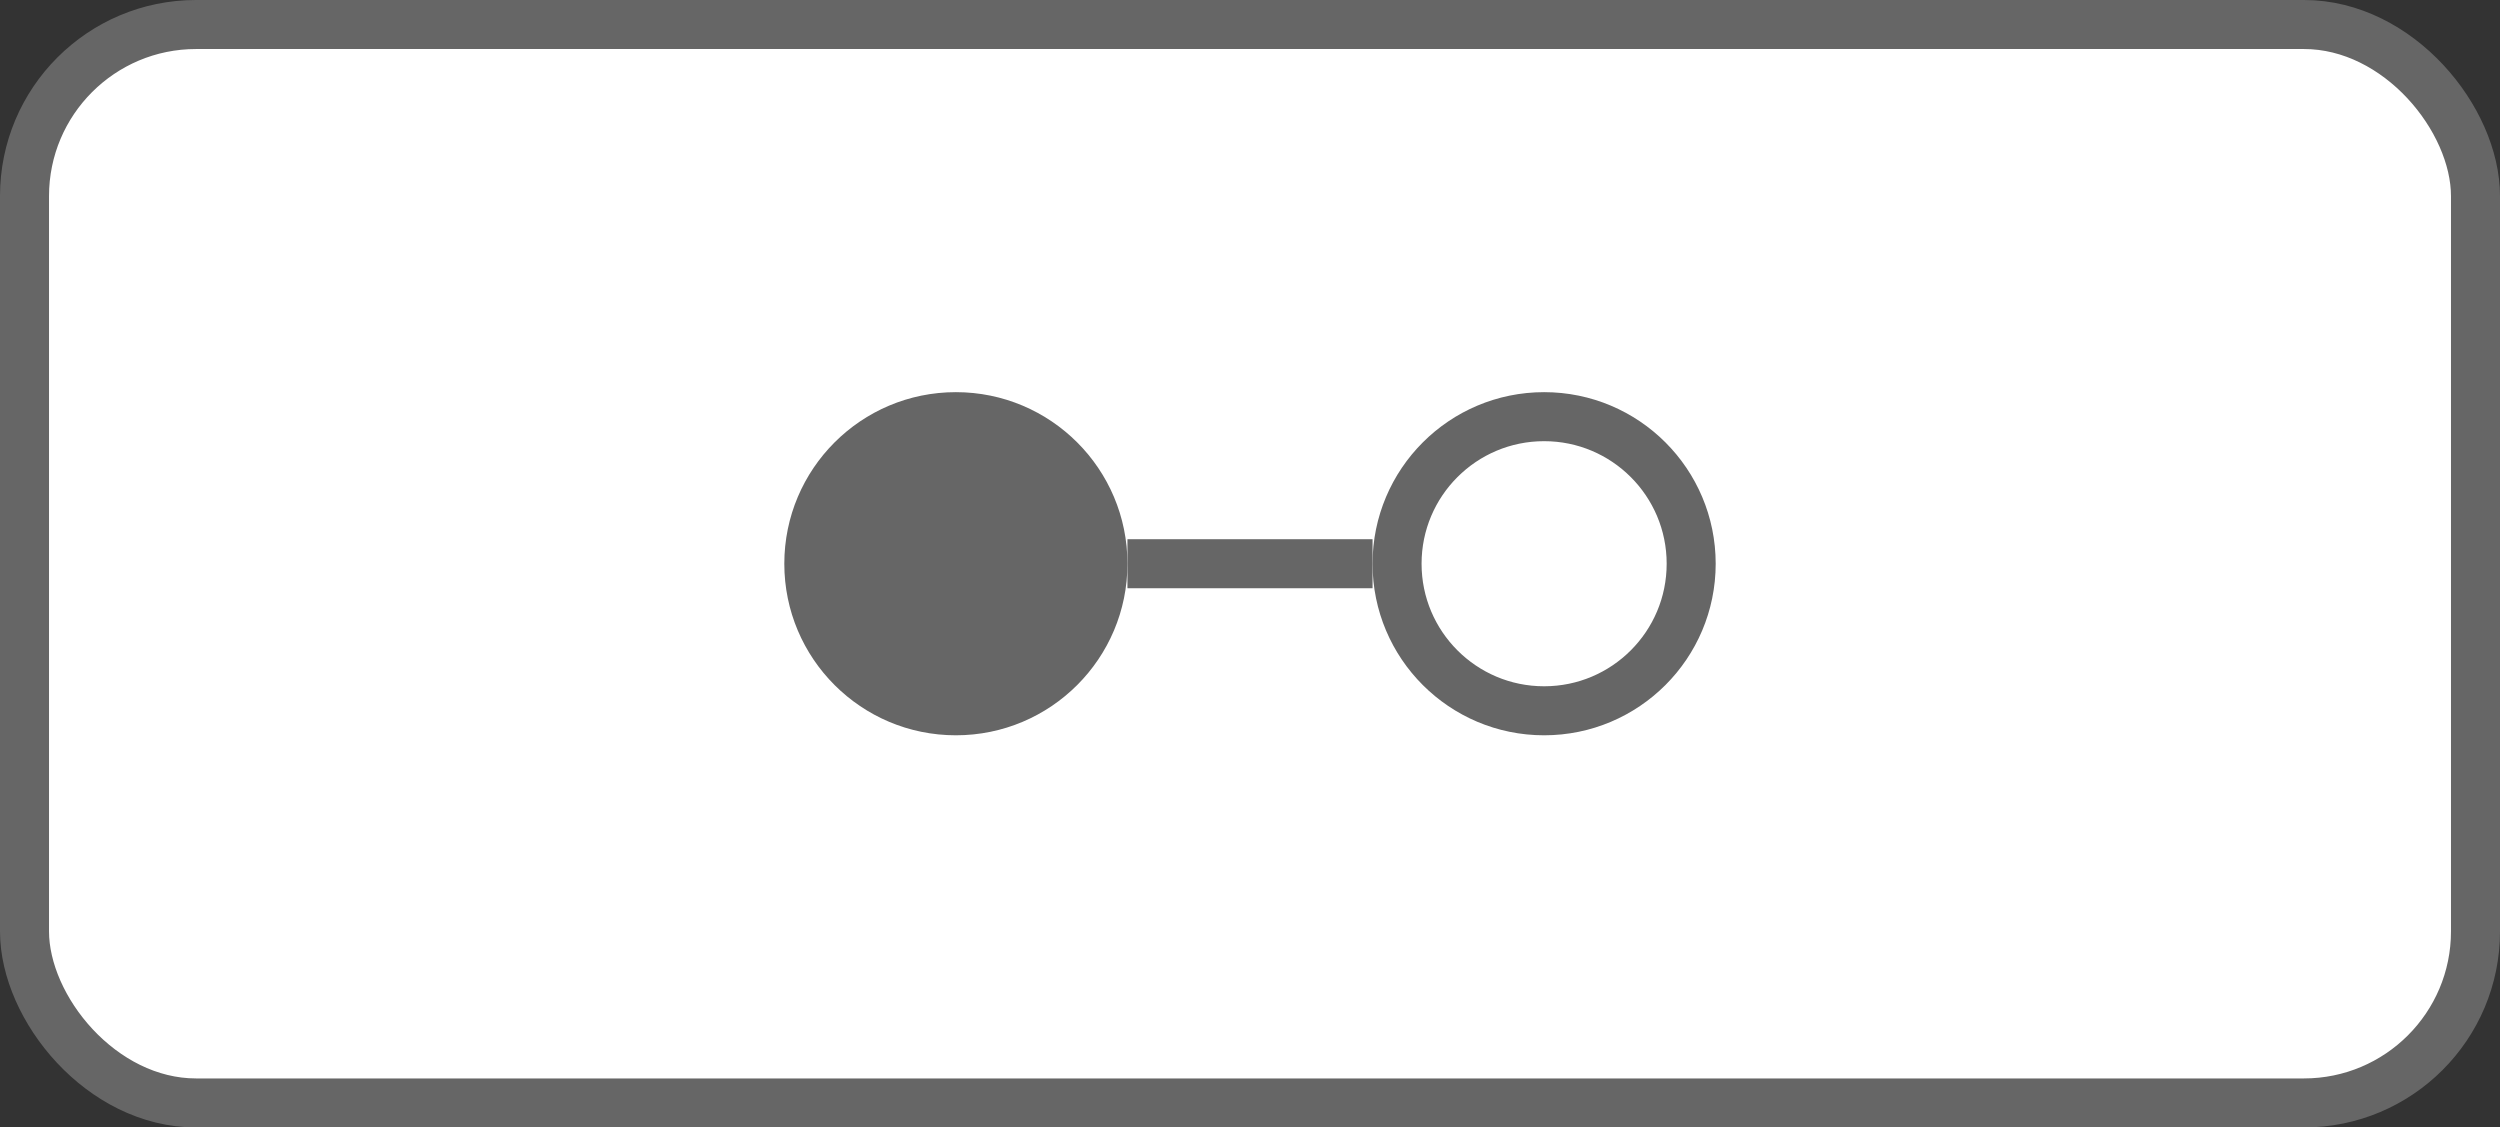 <svg width="51" height="23" viewBox="0 0 51 23" fill="none" xmlns="http://www.w3.org/2000/svg">
<rect x="0" y="0" width="51" height="23" fill="#333333" stroke="none"/>
<rect x="0.5" y="0.5" width="50" height="22" rx="3.5" fill="white" stroke="#666666"/>
<line x1="23" y1="11.5" x2="28" y2="11.5" stroke="#666666"/>
<circle cx="19.5" cy="11.5" r="3.5" fill="#666666"/>
<circle cx="31.5" cy="11.5" r="3" fill="white" stroke="#666666"/>
</svg>
